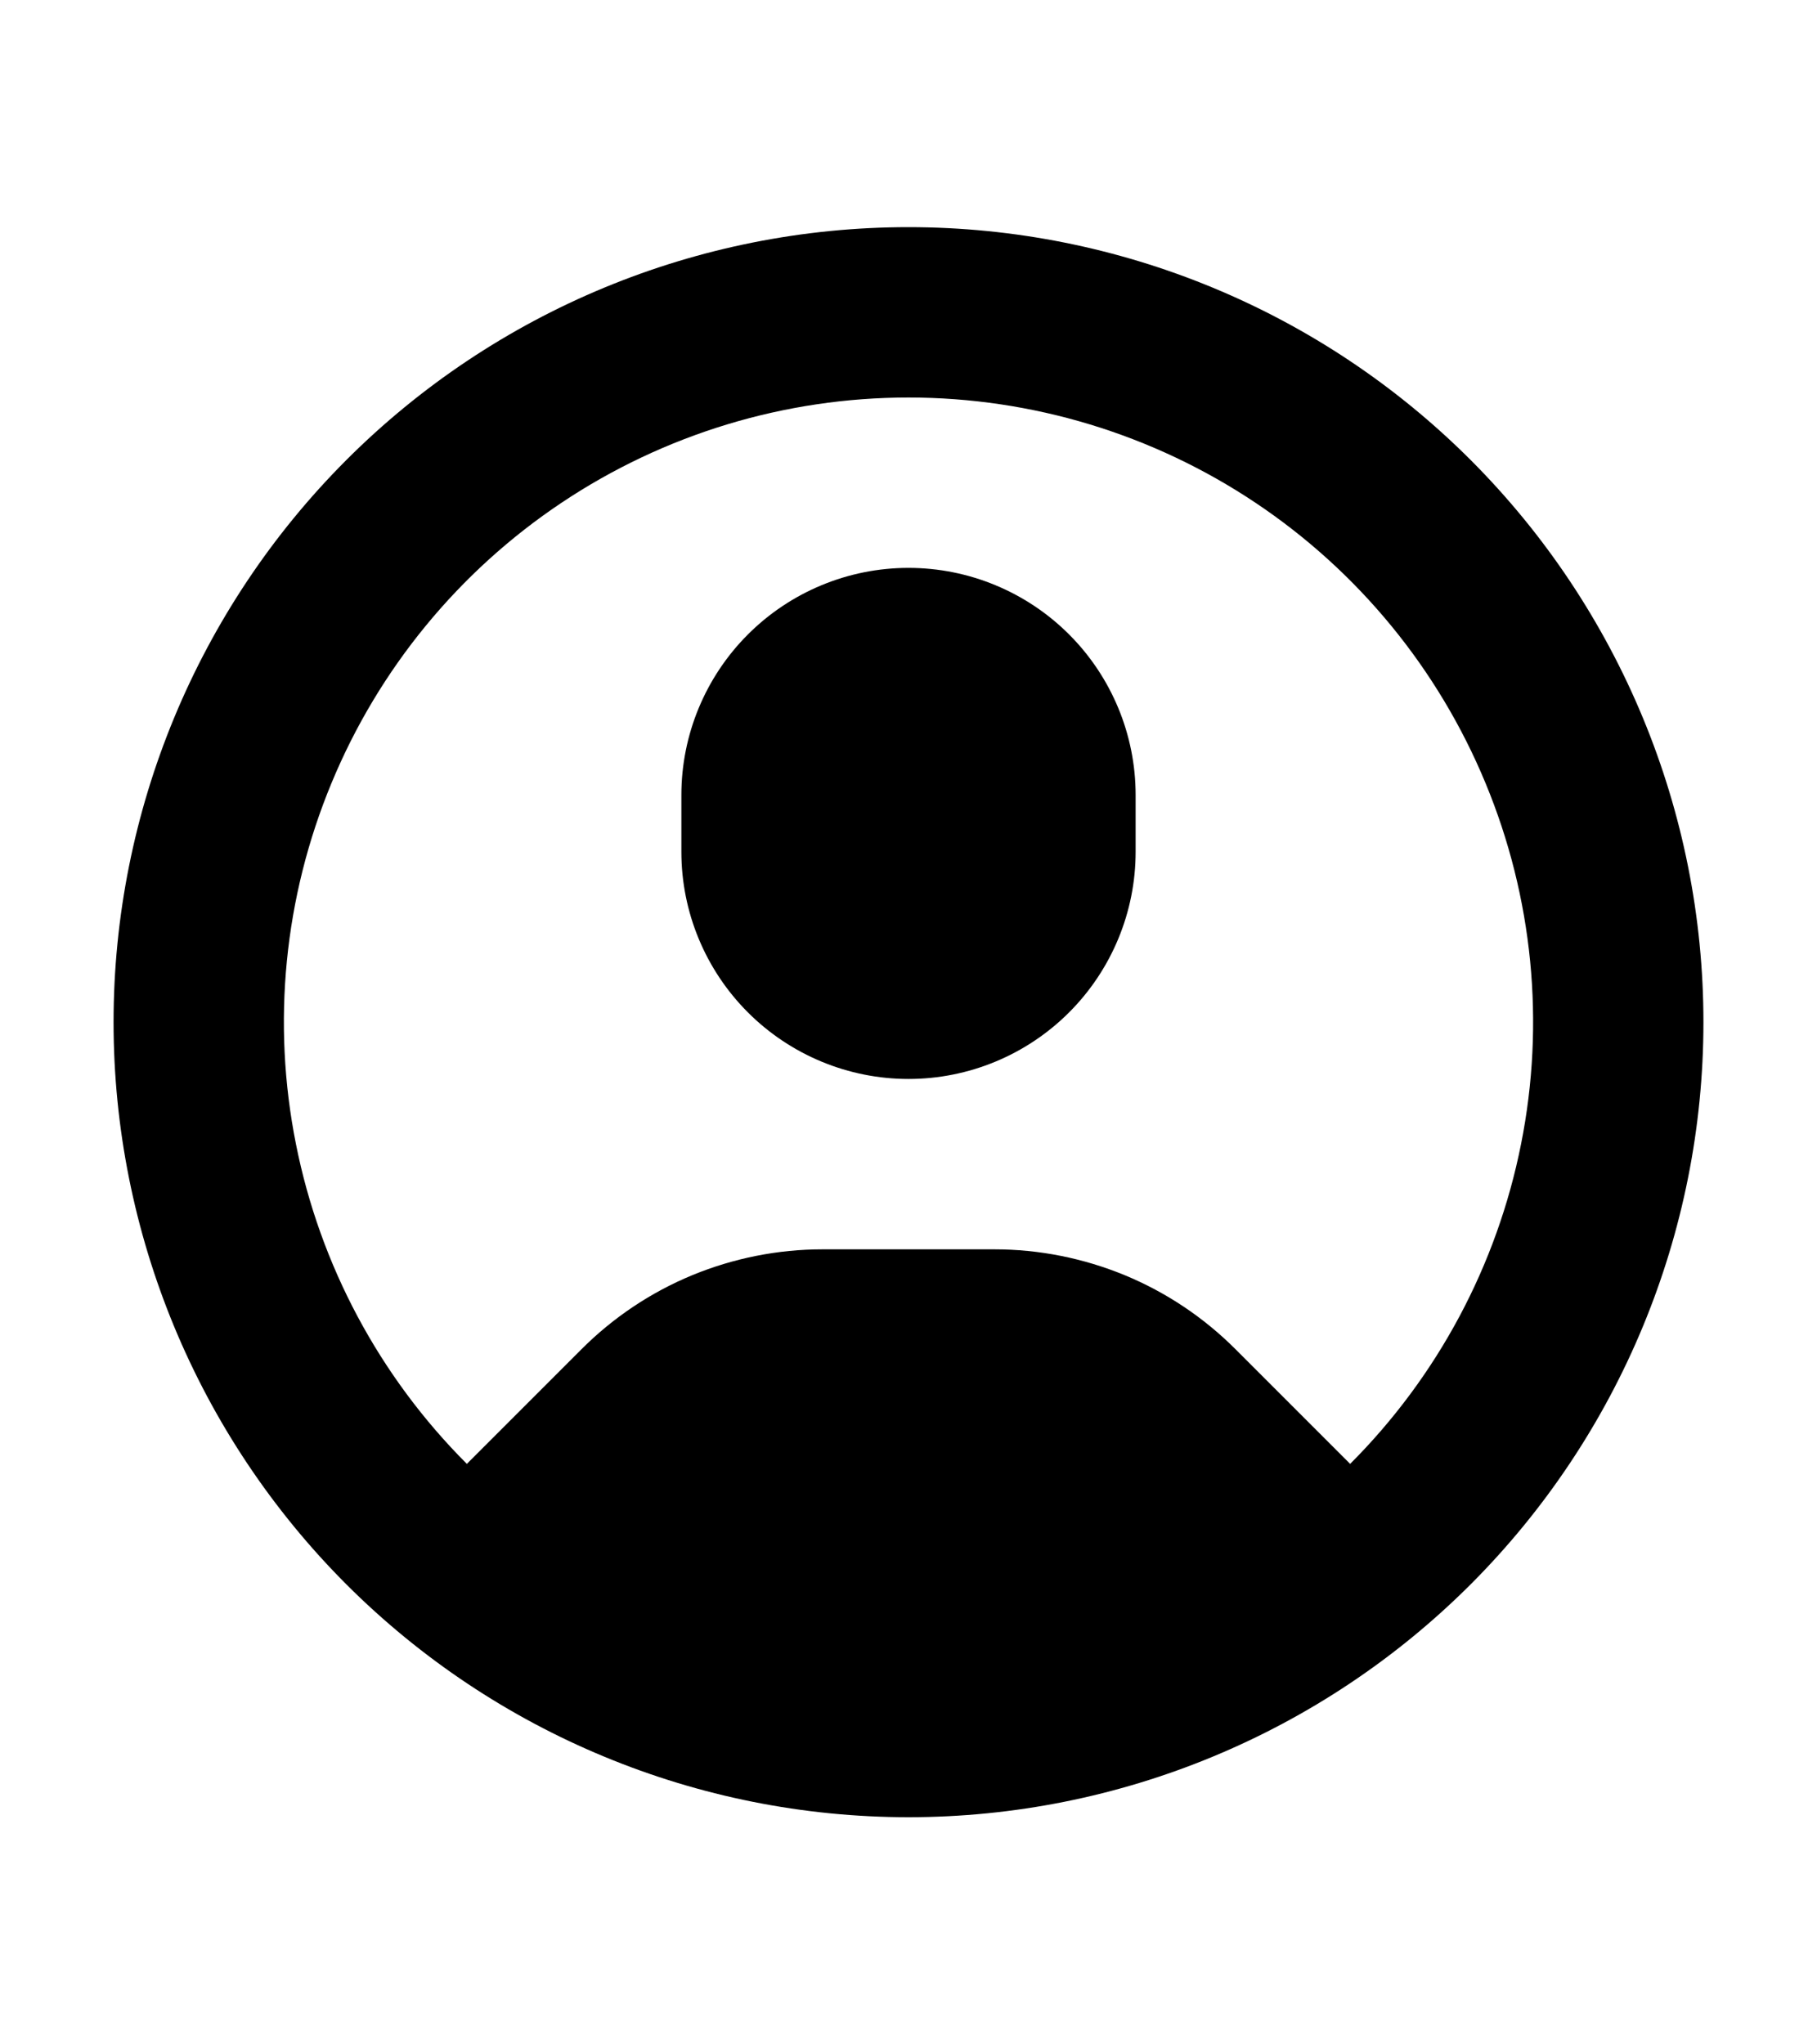 <svg width="16" height="18" viewBox="0 0 16 18" fill="none" xmlns="http://www.w3.org/2000/svg">
<path d="M8 5C7.47 5 6.961 5.211 6.586 5.586C6.211 5.961 6 6.47 6 7V7.5C6 8.03 6.211 8.539 6.586 8.914C6.961 9.289 7.47 9.5 8 9.5C8.53 9.5 9.039 9.289 9.414 8.914C9.789 8.539 10 8.03 10 7.5V7C10 6.47 9.789 5.961 9.414 5.586C9.039 5.211 8.53 5 8 5Z" fill="#4C4F6B" style="fill:#4C4F6B;fill:color(display-p3 0.298 0.31 0.42);fill-opacity:1;"/>
<path fill-rule="evenodd" clip-rule="evenodd" d="M8 16C9.857 16 11.637 15.262 12.95 13.95C14.262 12.637 15 10.857 15 9C15 7.143 14.262 5.363 12.95 4.05C11.637 2.737 9.857 2 8 2C6.143 2 4.363 2.737 3.05 4.05C1.738 5.363 1 7.143 1 9C1 10.857 1.738 12.637 3.05 13.95C4.363 15.262 6.143 16 8 16ZM5.121 11.879L4.111 12.889C3.342 12.12 2.818 11.14 2.606 10.073C2.393 9.006 2.502 7.9 2.919 6.895C3.335 5.89 4.04 5.031 4.944 4.427C5.849 3.822 6.912 3.5 8 3.5C9.088 3.5 10.151 3.822 11.056 4.427C11.96 5.031 12.665 5.89 13.081 6.895C13.498 7.9 13.607 9.006 13.394 10.073C13.182 11.14 12.658 12.12 11.889 12.889L10.879 11.879C10.6 11.6 10.27 11.379 9.905 11.228C9.541 11.078 9.151 11 8.757 11H7.243C6.849 11 6.459 11.078 6.095 11.228C5.73 11.379 5.4 11.6 5.121 11.879Z" fill="#4C4F6B" style="fill:#4C4F6B;fill:color(display-p3 0.298 0.31 0.42);fill-opacity:1;"/>
</svg>
